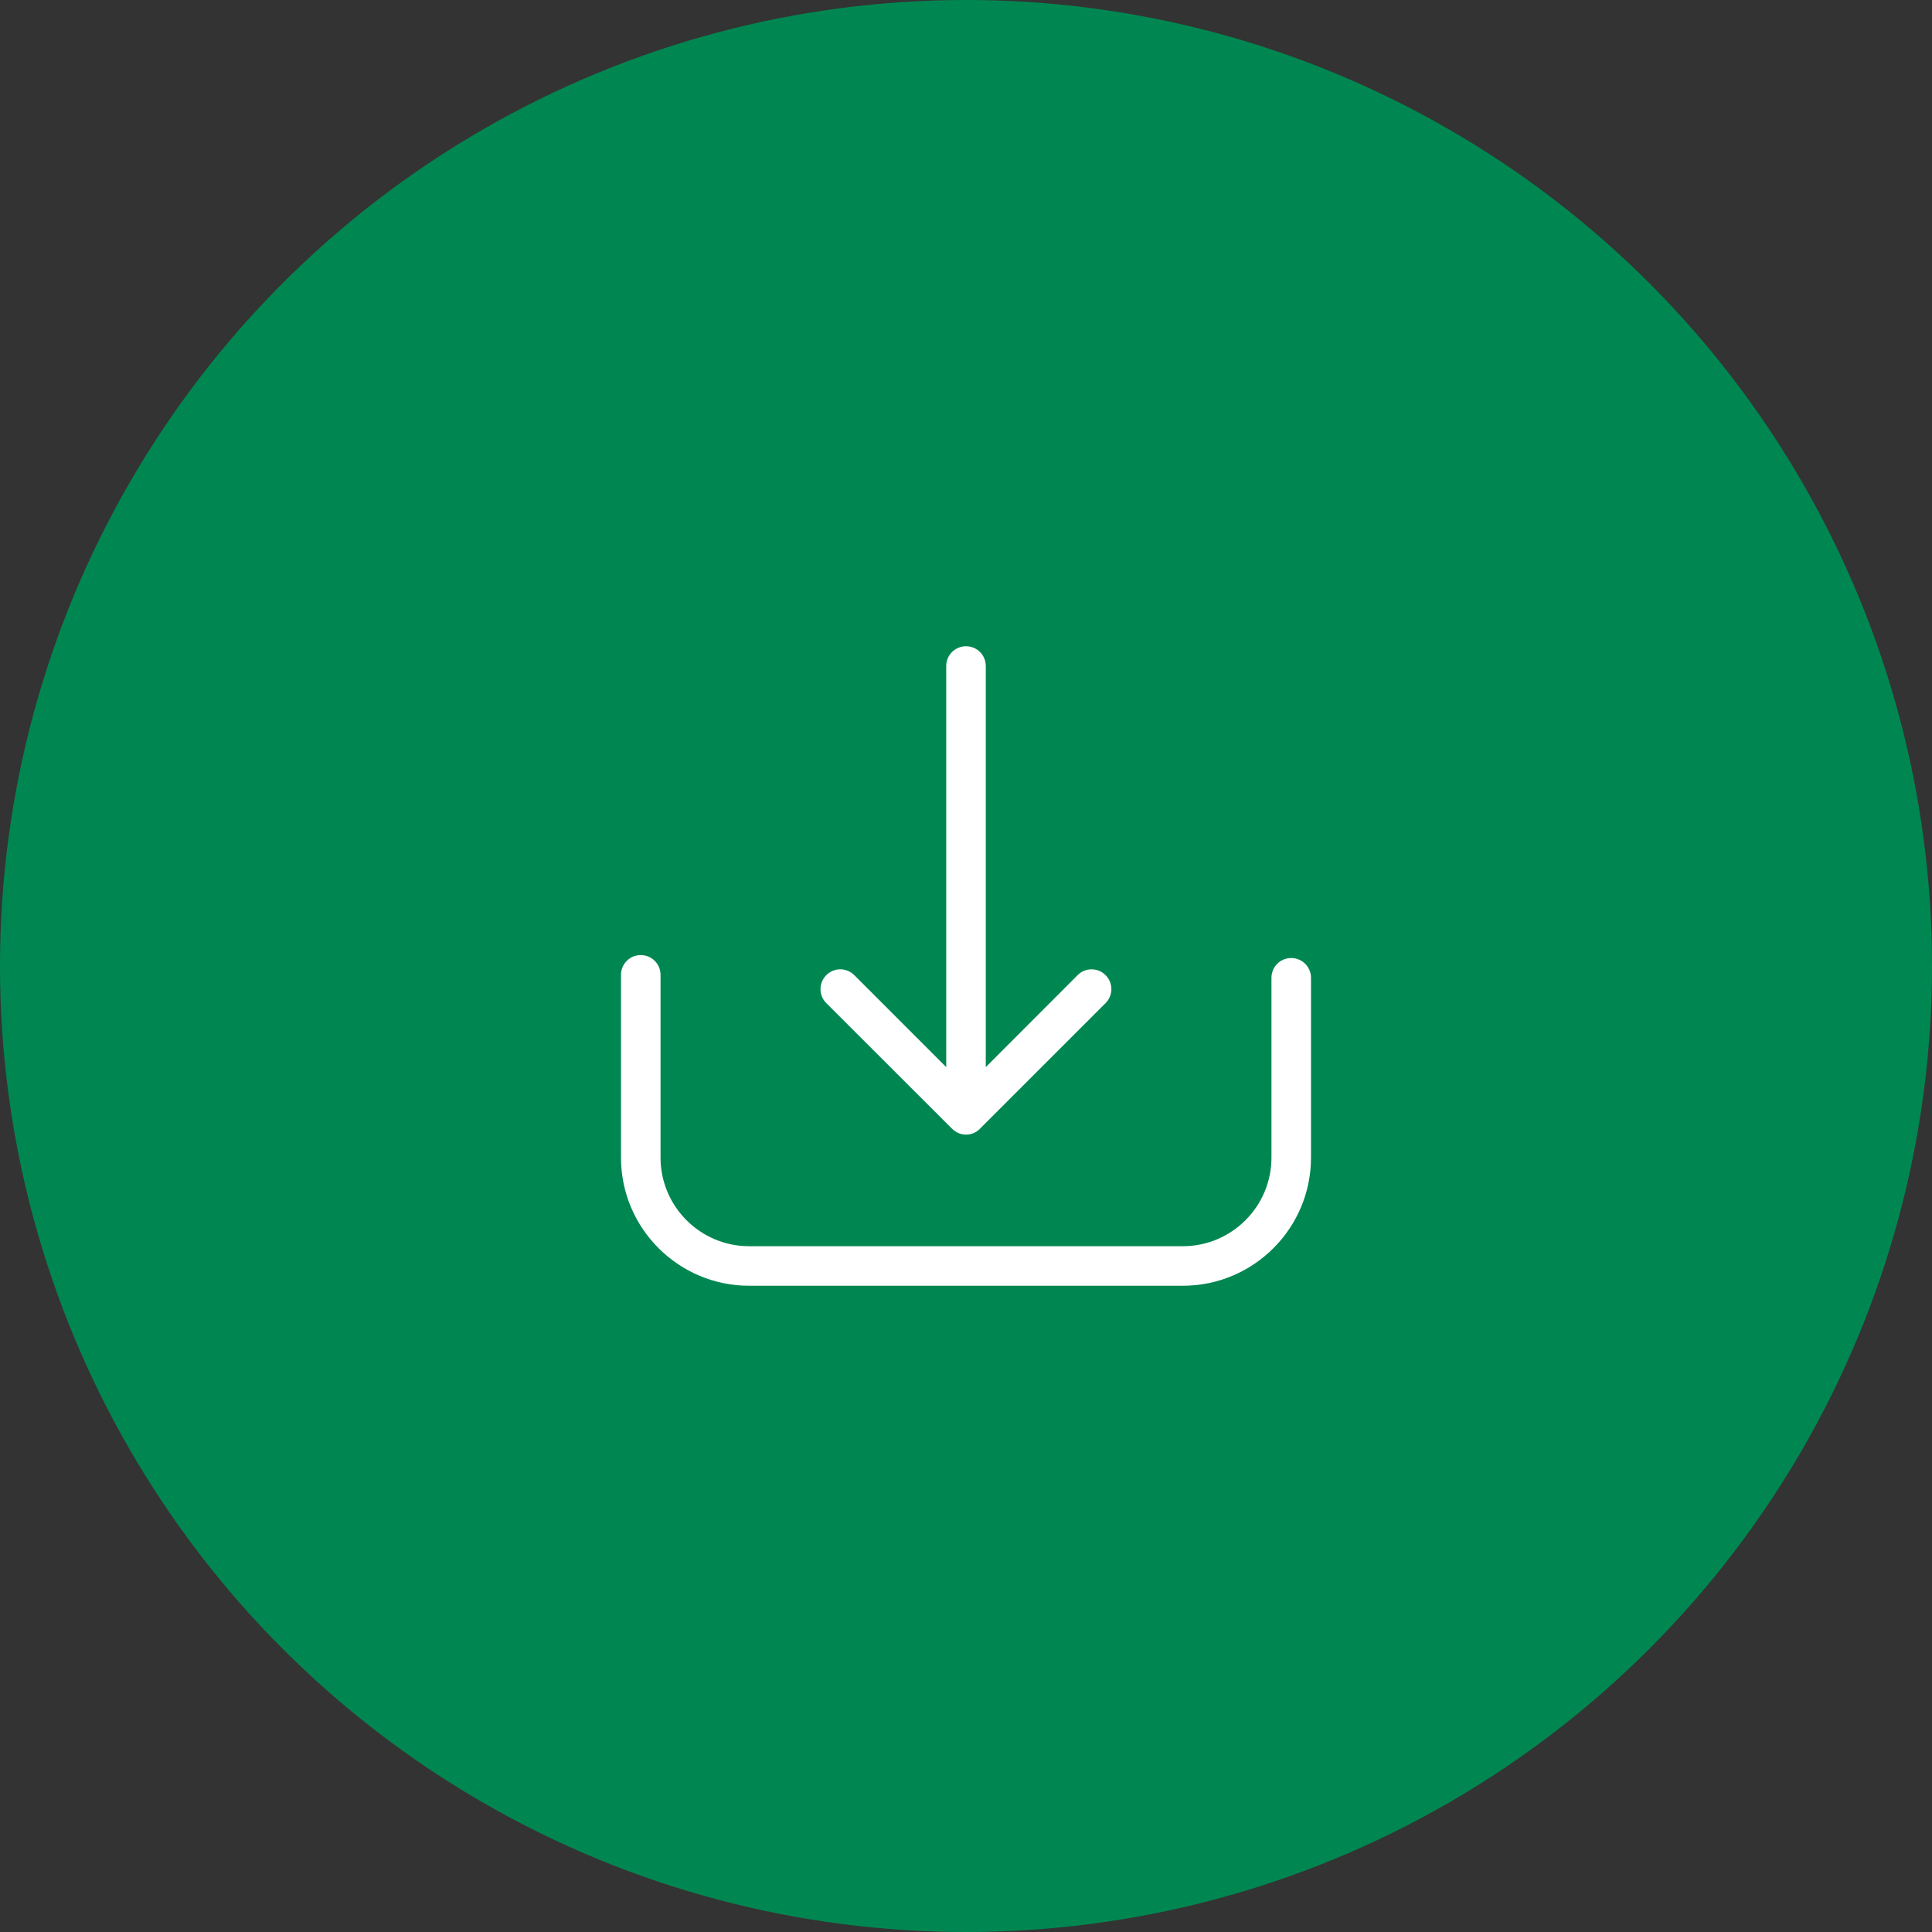 <svg width="56" height="56" viewBox="0 0 56 56" fill="none" xmlns="http://www.w3.org/2000/svg">
<rect x="0" y="0" width="56" height="56" fill="#333333" stroke="none"/>
<circle cx="28" cy="28" r="28" fill="#008751"/>
<path d="M37.427 27.769C37.109 27.769 36.854 28.023 36.854 28.342V33.554C36.854 34.971 35.7 36.122 34.286 36.122H21.714C20.296 36.122 19.146 34.967 19.146 33.554V28.257C19.146 27.938 18.891 27.684 18.573 27.684C18.255 27.684 18 27.938 18 28.257V33.554C18 35.604 19.668 37.268 21.714 37.268H34.286C36.336 37.268 38 35.6 38 33.554V28.342C38 28.028 37.745 27.769 37.427 27.769Z" fill="white"/>
<path d="M27.597 32.718C27.707 32.828 27.856 32.888 28 32.888C28.145 32.888 28.293 32.832 28.403 32.718L32.045 29.076C32.27 28.851 32.27 28.49 32.045 28.265C31.82 28.04 31.459 28.04 31.235 28.265L28.573 30.931V19.305C28.573 18.987 28.319 18.732 28 18.732C27.682 18.732 27.427 18.987 27.427 19.305V30.931L24.762 28.265C24.537 28.04 24.176 28.04 23.951 28.265C23.726 28.49 23.726 28.851 23.951 29.076L27.597 32.718Z" fill="white"/>
</svg>
